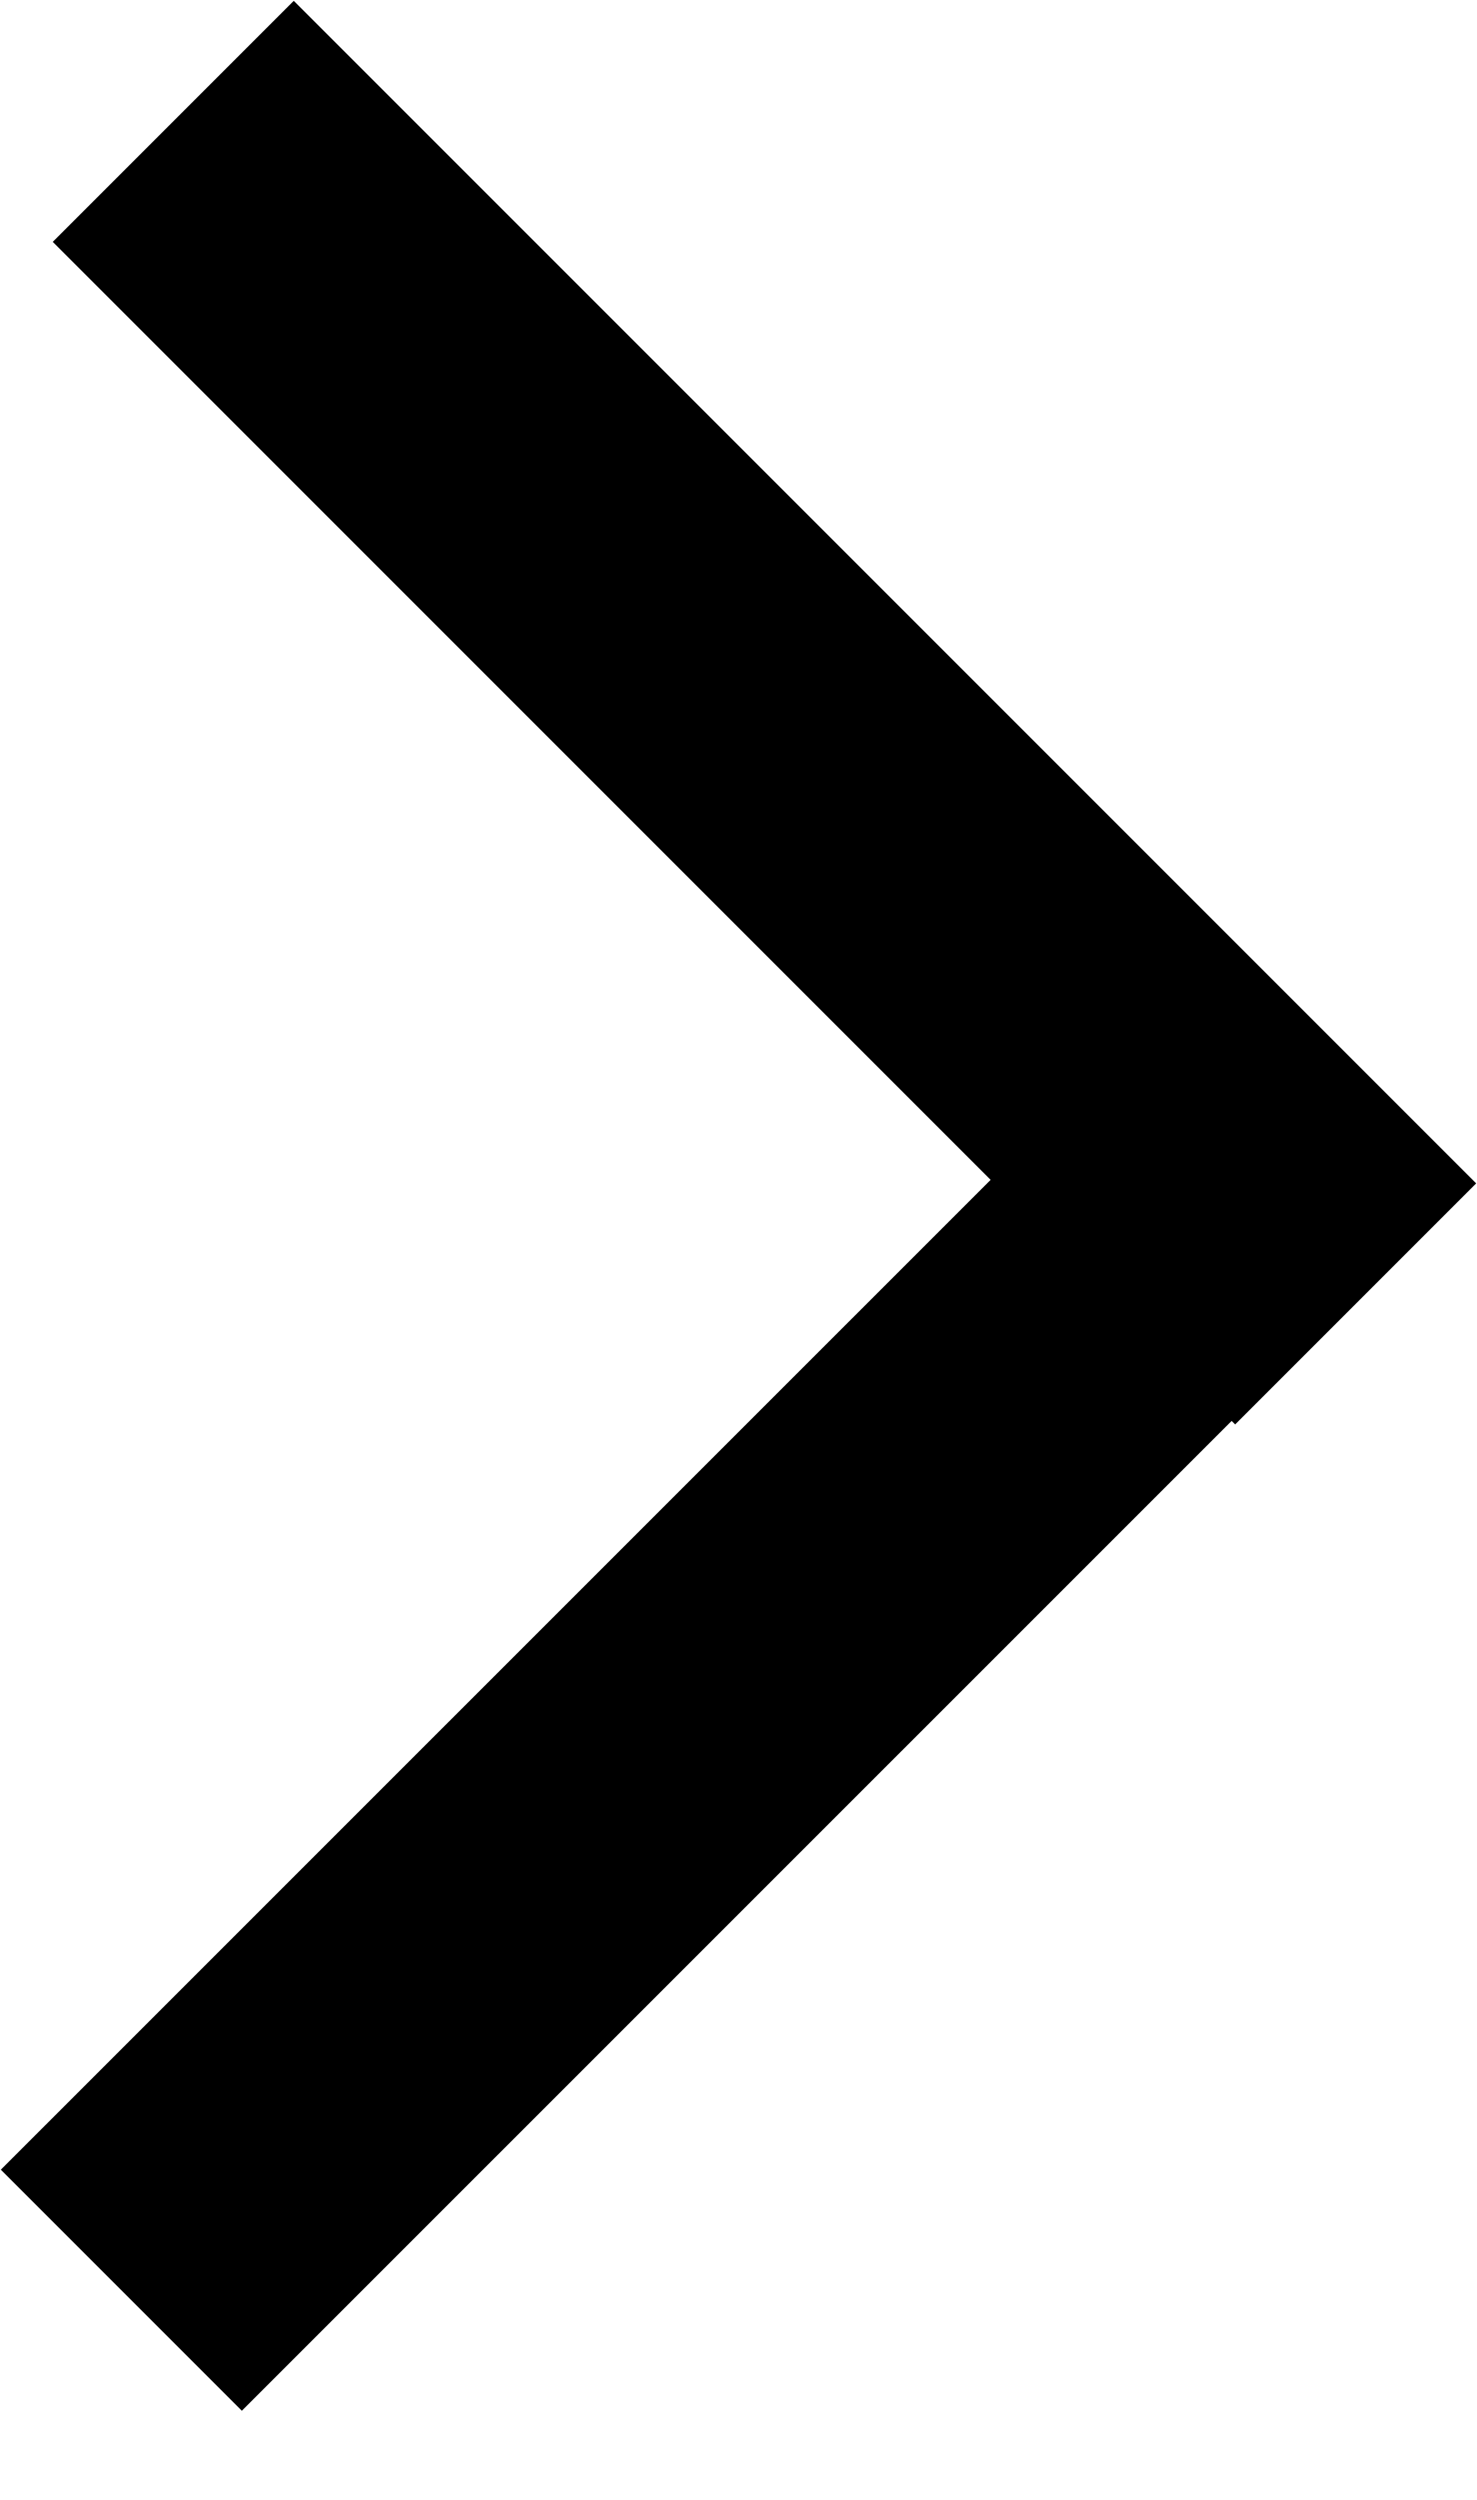<svg width="13" height="22" viewBox="0 0 13 22" fill="none" xmlns="http://www.w3.org/2000/svg">
<line x1="1.525" y1="1.068" x2="11.932" y2="11.475" stroke="currentColor" stroke-width="3"/>
<line x1="1.068" y1="20.155" x2="11.475" y2="9.749" stroke="currentColor" stroke-width="3"/>
</svg>
